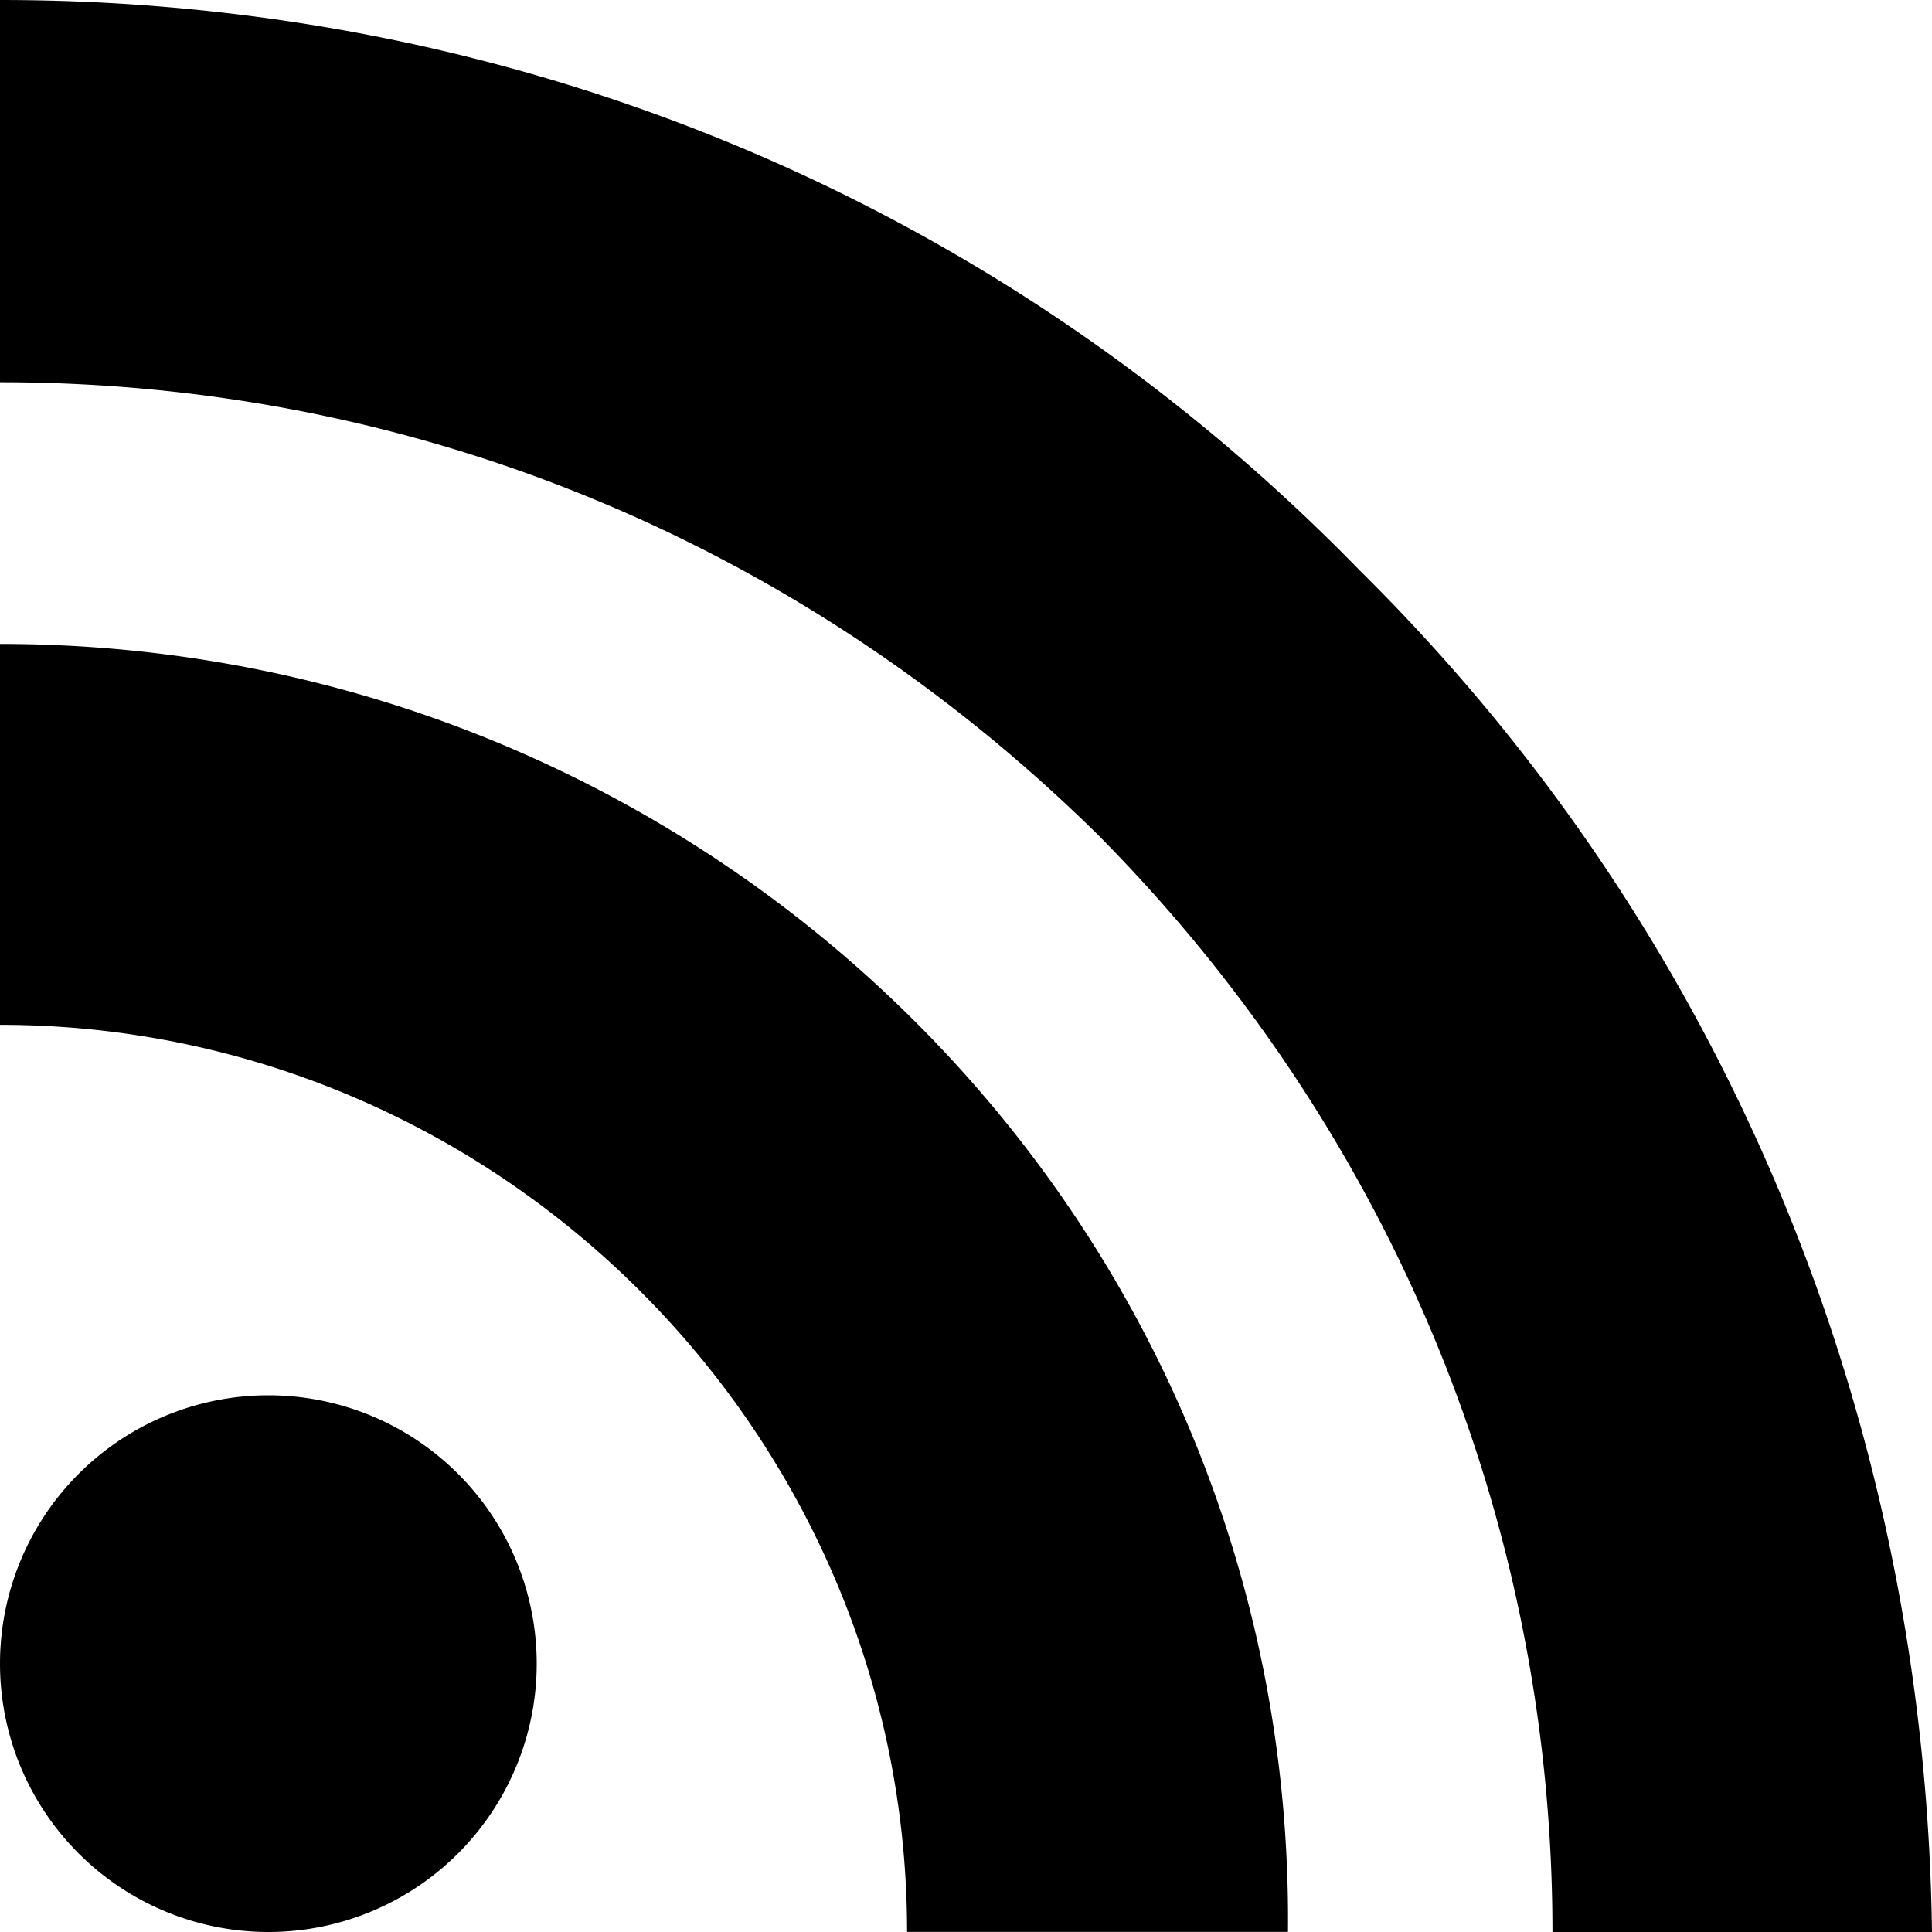 <svg xmlns="http://www.w3.org/2000/svg" width="20" height="20" viewBox="0 0 20 20">
    <path fill="#000" fill-rule="nonzero" d="M14.071 5.9C17.857 9.64 19.93 14.675 20 20h-3.929c0-4.317-1.714-8.345-4.714-11.367C8.286 5.612 4.286 3.957 0 3.957V0c5.357 0 10.357 2.086 14.071 5.9zM0 6.666c7.383 0 13.404 5.95 13.333 13.333H9.39c0-5.161-4.229-9.39-9.39-9.39V6.666zM2.778 20a2.778 2.778 0 1 1 0-5.556 2.778 2.778 0 0 1 0 5.556z"/>
</svg>
